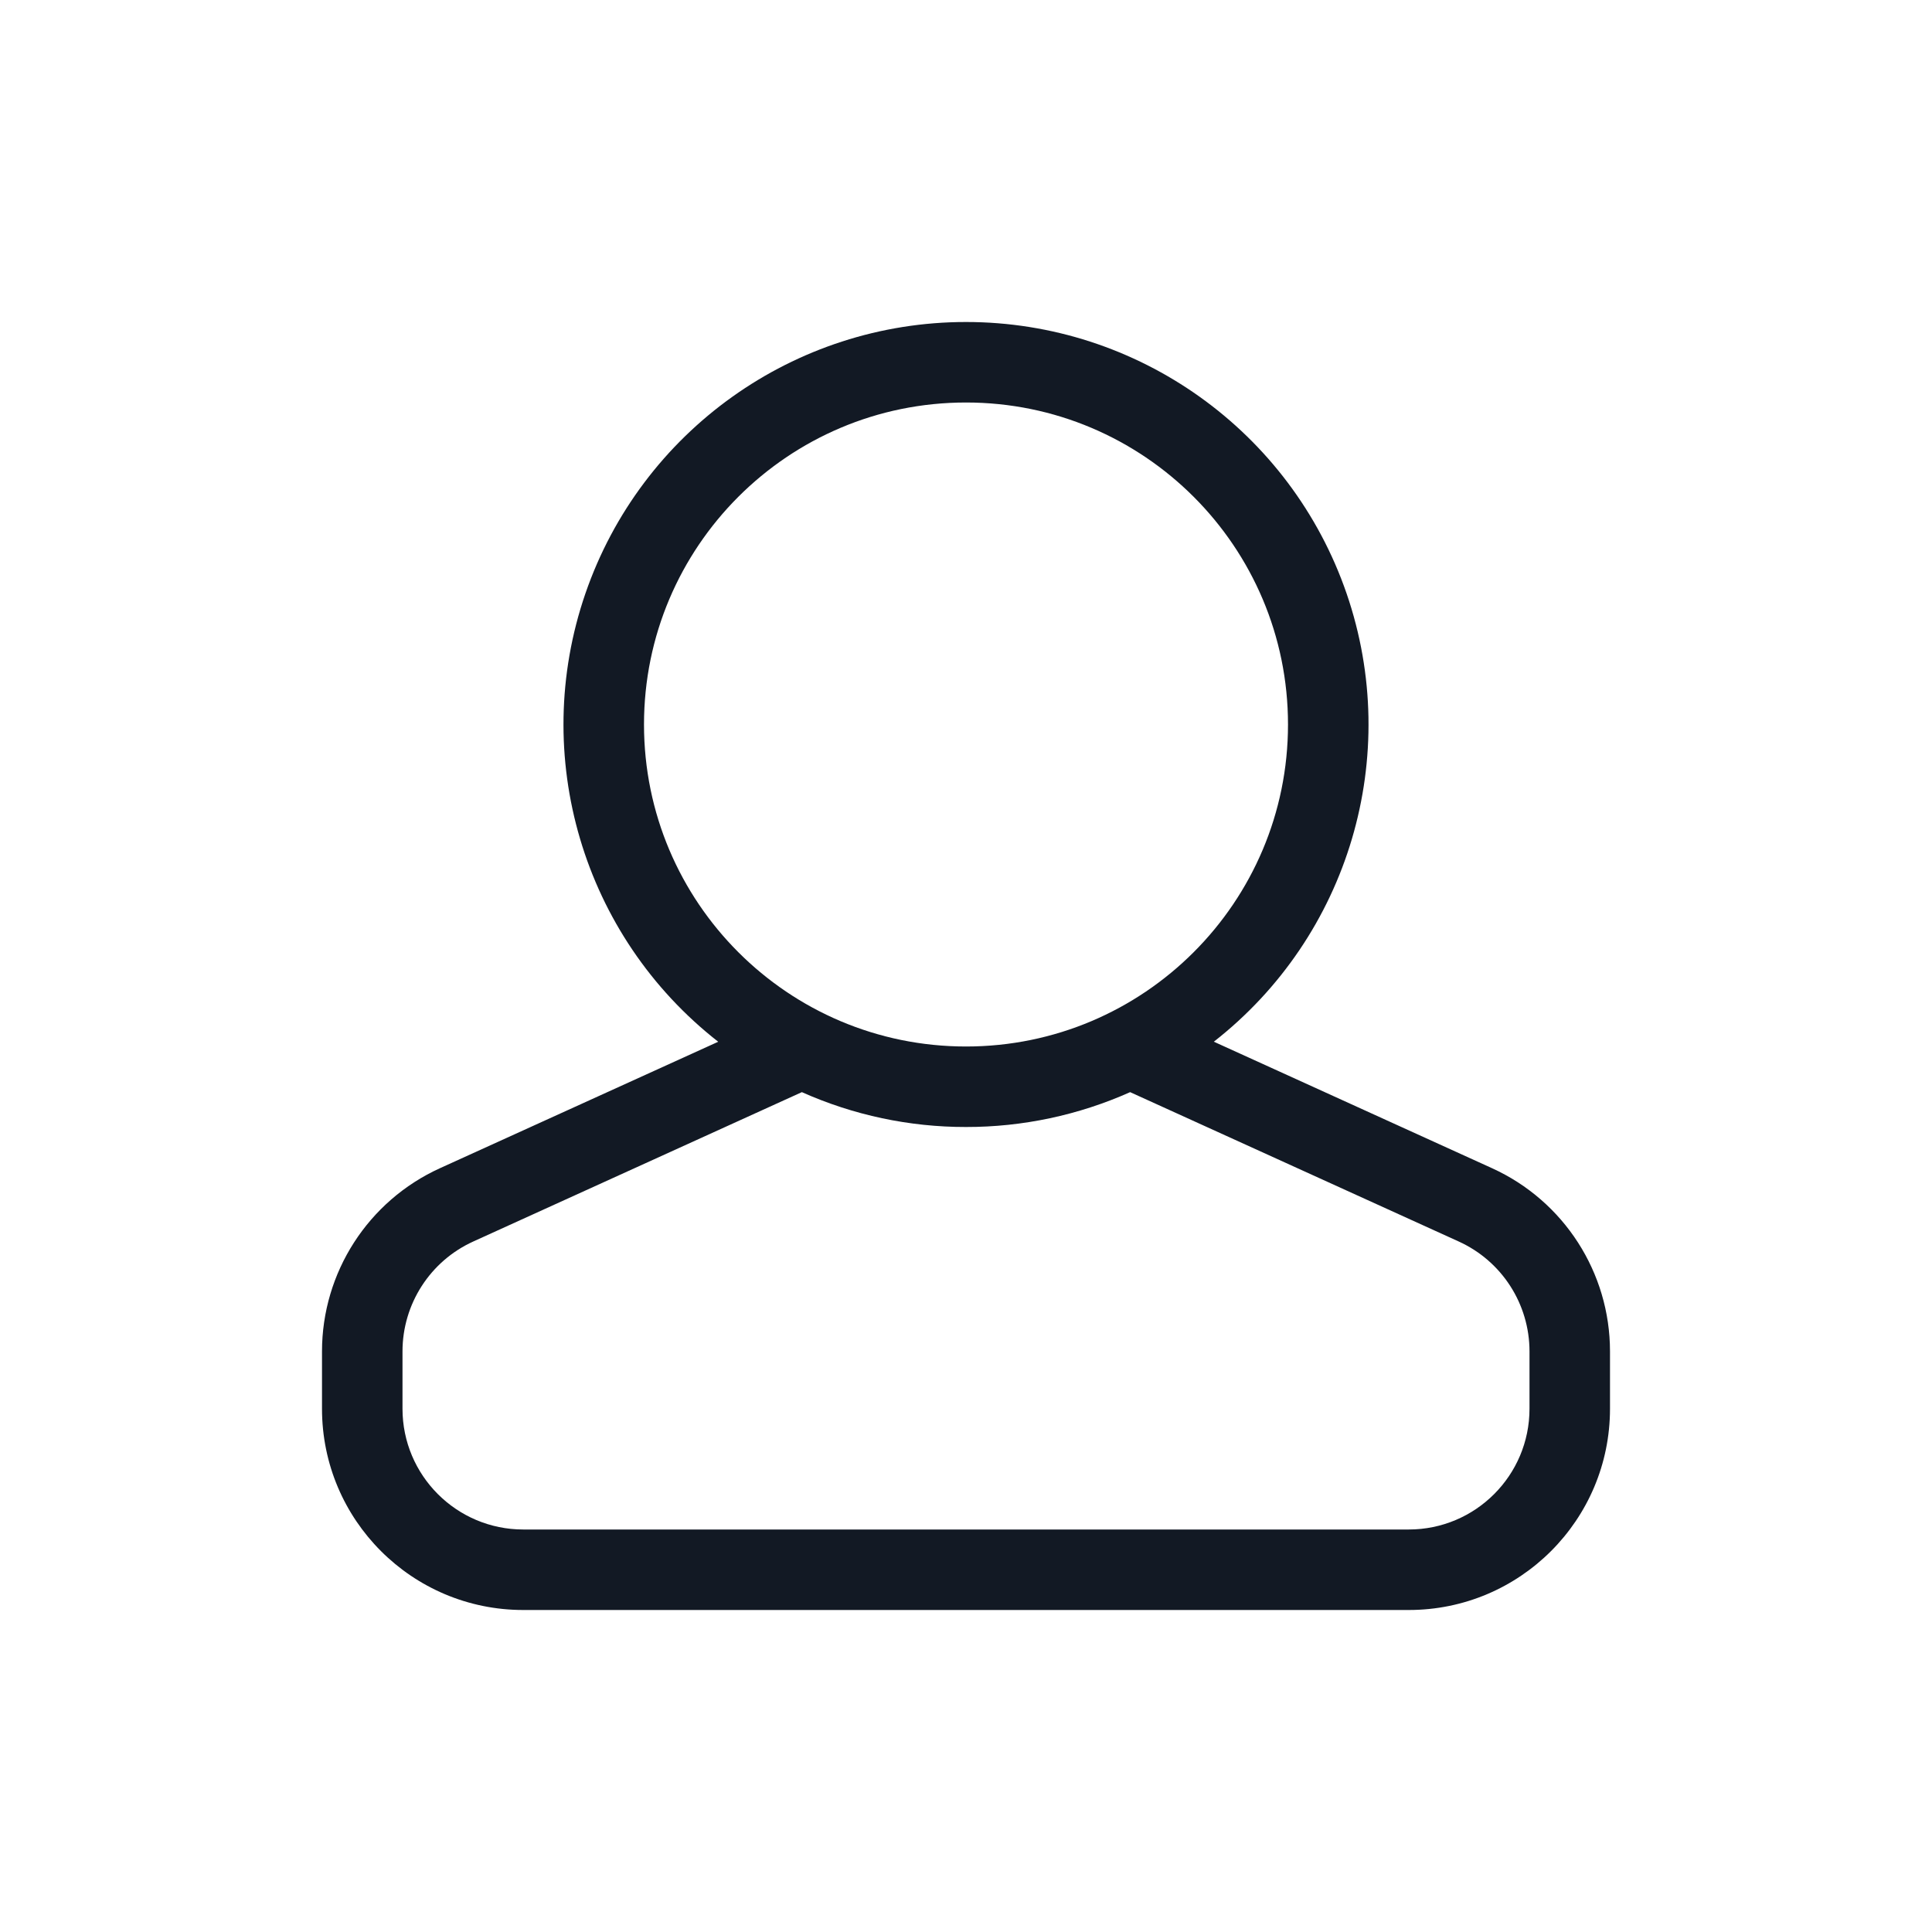 <svg width="24" height="24" viewBox="0 0 24 24" fill="none" xmlns="http://www.w3.org/2000/svg">
<g id="1. Icons / Line /  user">
<path id="user" fill-rule="evenodd" clip-rule="evenodd" d="M15.078 12.94L18.535 14.512C19.427 14.918 20 15.807 20 16.788V17.5C20 18.881 18.881 20 17.5 20H6.5C5.119 20 4 18.881 4 17.5V16.788C4 15.807 4.573 14.918 5.465 14.512L8.922 12.941C7.24 11.627 6.578 9.391 7.272 7.373C7.967 5.355 9.866 4 12 4C14.134 4 16.033 5.355 16.728 7.373C17.422 9.391 16.76 11.627 15.078 12.941V12.94ZM9.961 13.567L5.88 15.422C5.344 15.665 5 16.199 5 16.788V17.5C5 18.328 5.672 19 6.5 19H17.5C18.328 19 19 18.328 19 17.5V16.788C19 16.199 18.656 15.665 18.12 15.422L14.039 13.567C13.398 13.853 12.703 14.001 12 14C11.297 14.001 10.602 13.853 9.961 13.567ZM12 13C14.209 13 16 11.209 16 9C16 6.791 14.209 5 12 5C9.791 5 8 6.791 8 9C8 11.209 9.791 13 12 13Z" fill="#121924"/>
</g>
</svg>
